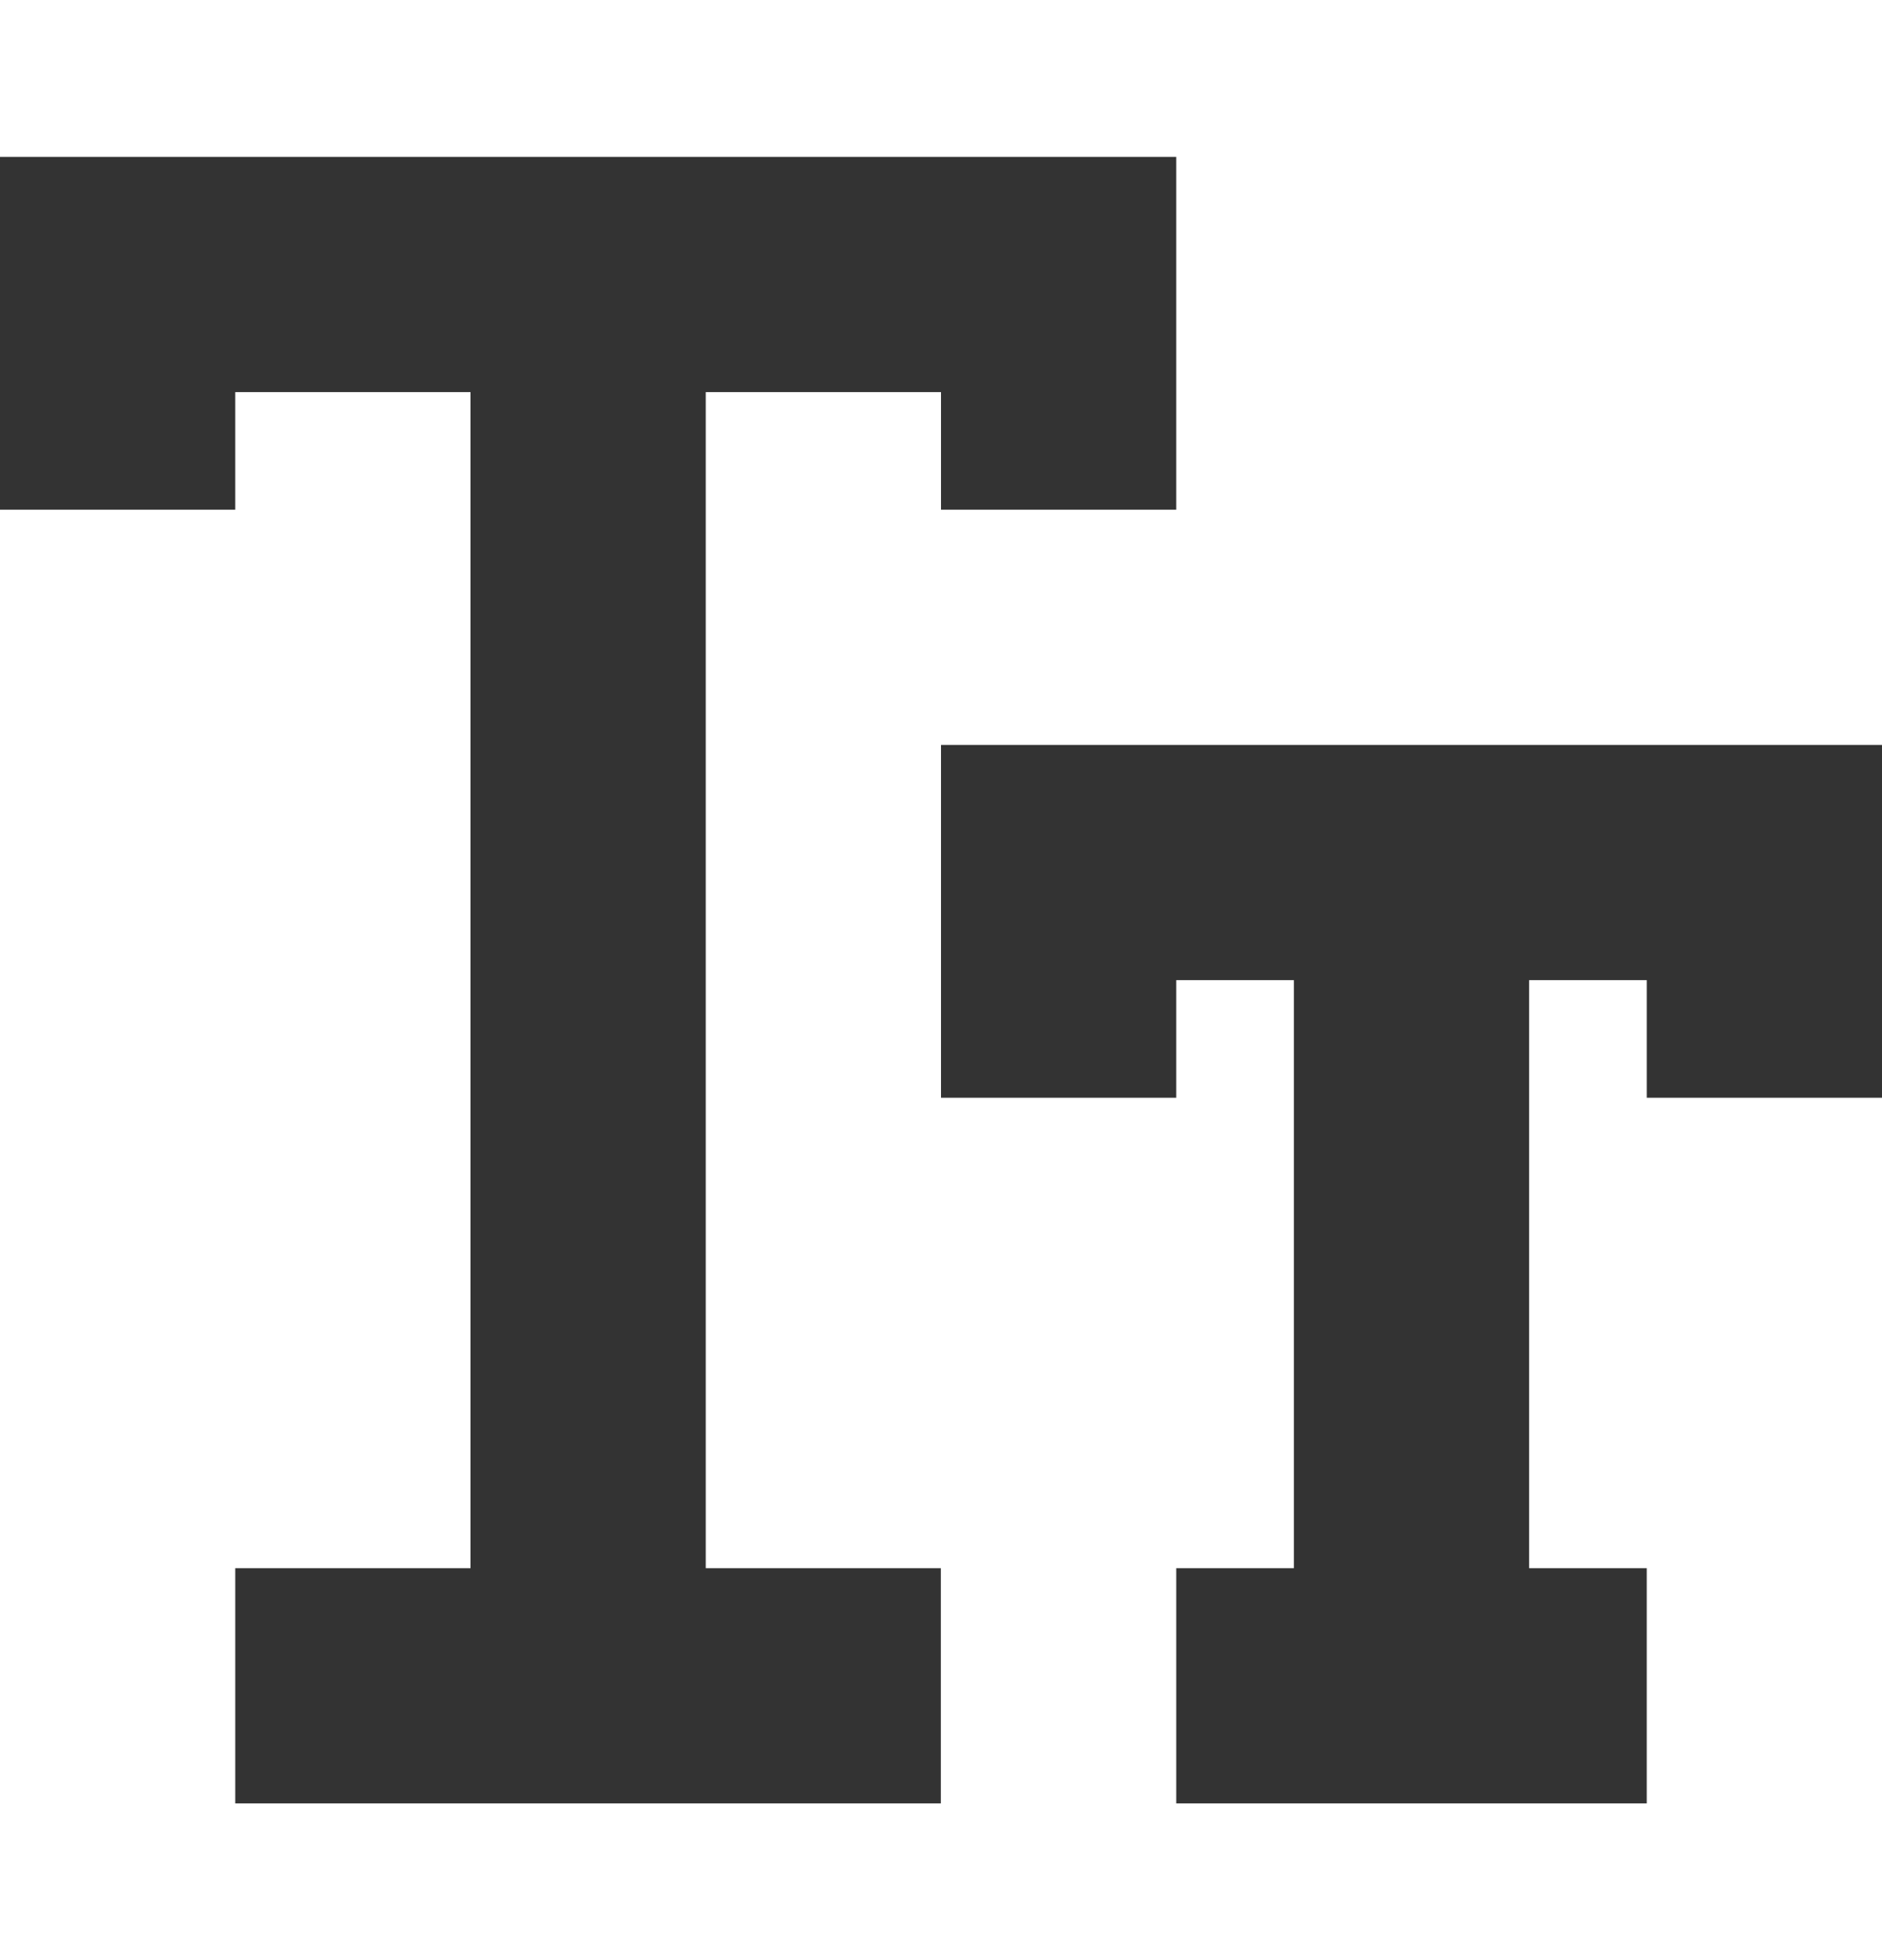 <svg width="24" height="25" viewBox="0 0 24 25" fill="none" xmlns="http://www.w3.org/2000/svg">
<path d="M9 5.001H12V6.501H15V2.001H0V6.501H3V5.001H6V20.001H3V23.001H11.998V20.001H9V5.001Z" fill="#333333"/>
<path d="M12 9.501V14.001H15V12.501H16.5V20.001H15V23.001H21V20.001H19.5V12.501H21V14.001H24V9.501H12V9.501Z" fill="#333333"/>
</svg>
